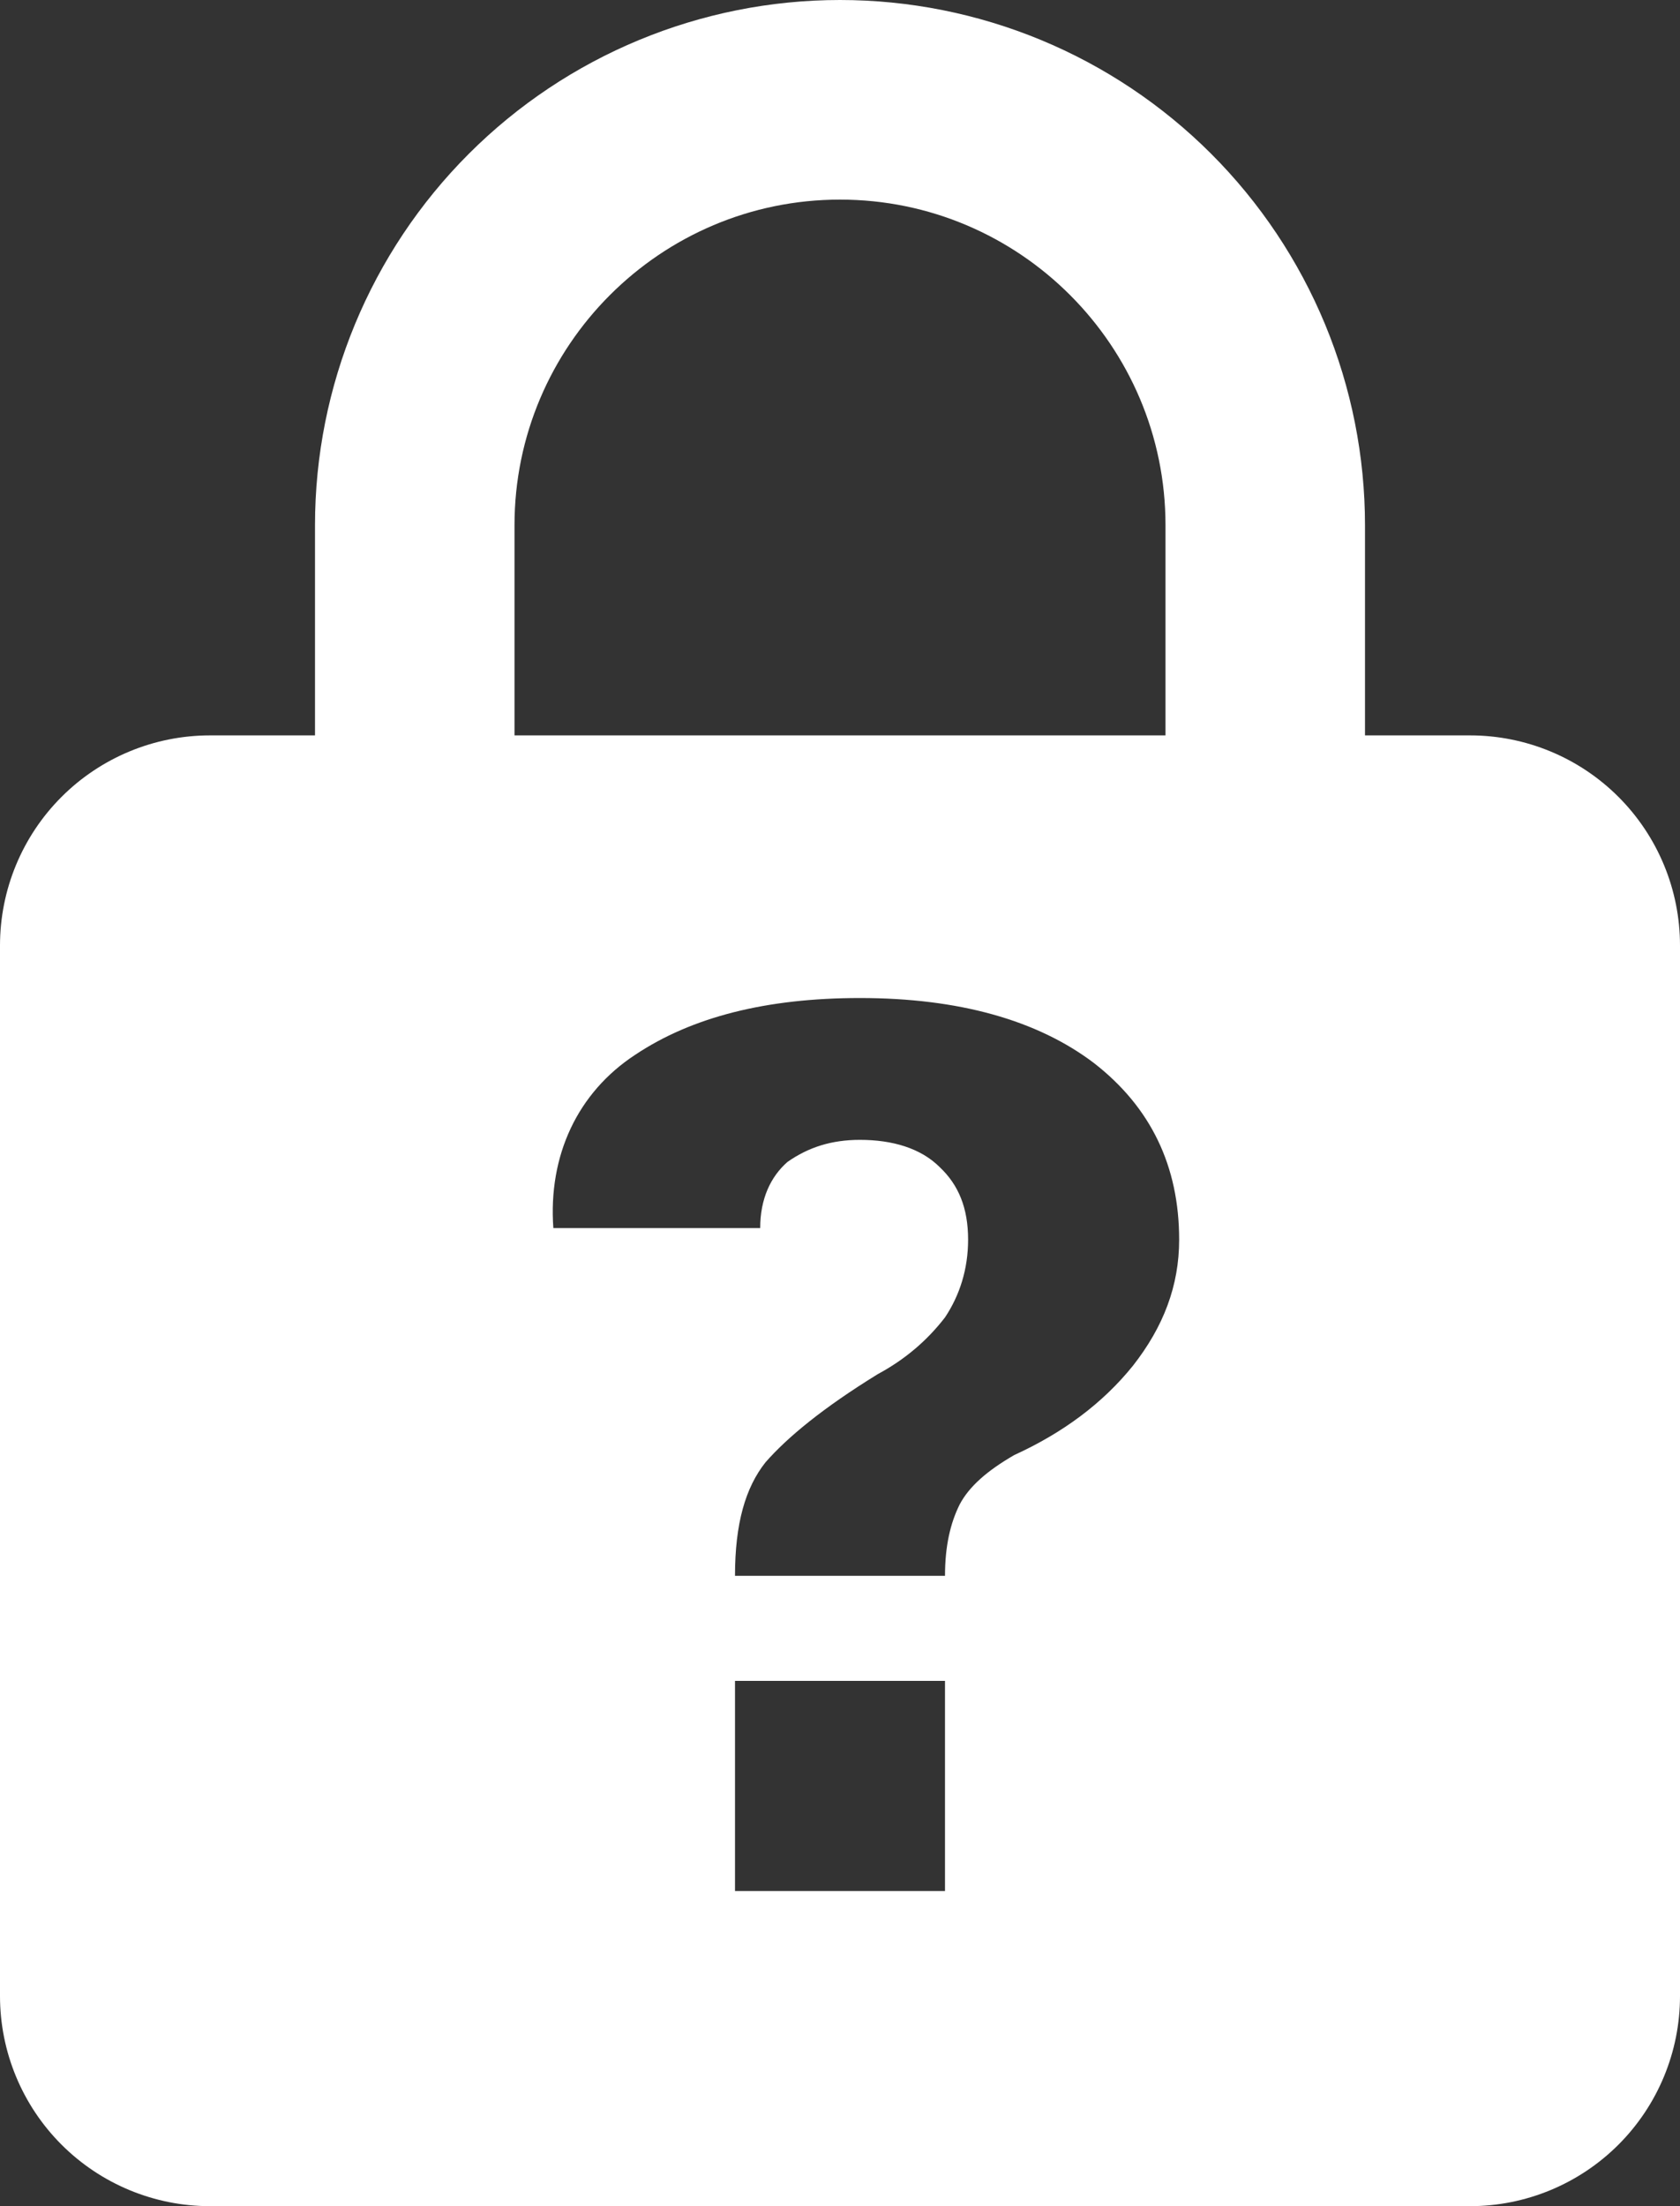 <svg width="64" height="84" viewBox="0 0 64 84" fill="none">
<rect x="0" y="0" width="64" height="84" fill="#333333" stroke="none"/>
<path d="M32 0C26.696 0 21.609 2.107 17.858 5.858C14.107 9.609 12 14.696 12 20V28H8C5.878 28 3.843 28.843 2.343 30.343C0.843 31.843 0 33.878 0 36V76C0 78.122 0.843 80.157 2.343 81.657C3.843 83.157 5.878 84 8 84H56C58.122 84 60.157 83.157 61.657 81.657C63.157 80.157 64 78.122 64 76V36C64 33.878 63.157 31.843 61.657 30.343C60.157 28.843 58.122 28 56 28H52V20C52 17.374 51.483 14.773 50.478 12.346C49.472 9.92 47.999 7.715 46.142 5.858C44.285 4.001 42.08 2.527 39.654 1.522C37.227 0.517 34.626 0 32 0ZM32 7.6C38.84 7.6 44.4 13.16 44.4 20V28H19.6V20C19.6 13.16 25.16 7.6 32 7.6ZM32.76 38C36.52 38 39.52 38.84 41.68 40.48C43.84 42.16 44.92 44.4 44.92 47.2C44.92 48.96 44.32 50.52 43.16 52C42 53.44 40.48 54.56 38.64 55.4C37.6 56 36.92 56.6 36.56 57.28C36.2 58 36 58.88 36 60H28C28 58 28.4 56.64 29.16 55.68C30 54.72 31.36 53.6 33.44 52.32C34.48 51.76 35.32 51.04 36 50.16C36.56 49.32 36.88 48.32 36.88 47.2C36.88 46 36.52 45.12 35.8 44.44C35.08 43.72 34 43.4 32.76 43.4C31.68 43.4 30.8 43.68 30 44.24C29.36 44.8 28.96 45.64 28.96 46.76H21.08C20.88 44 22 41.6 24.2 40.16C26.36 38.72 29.2 38 32.76 38ZM28 64H36V72H28V64Z" fill="white"/>
</svg>
